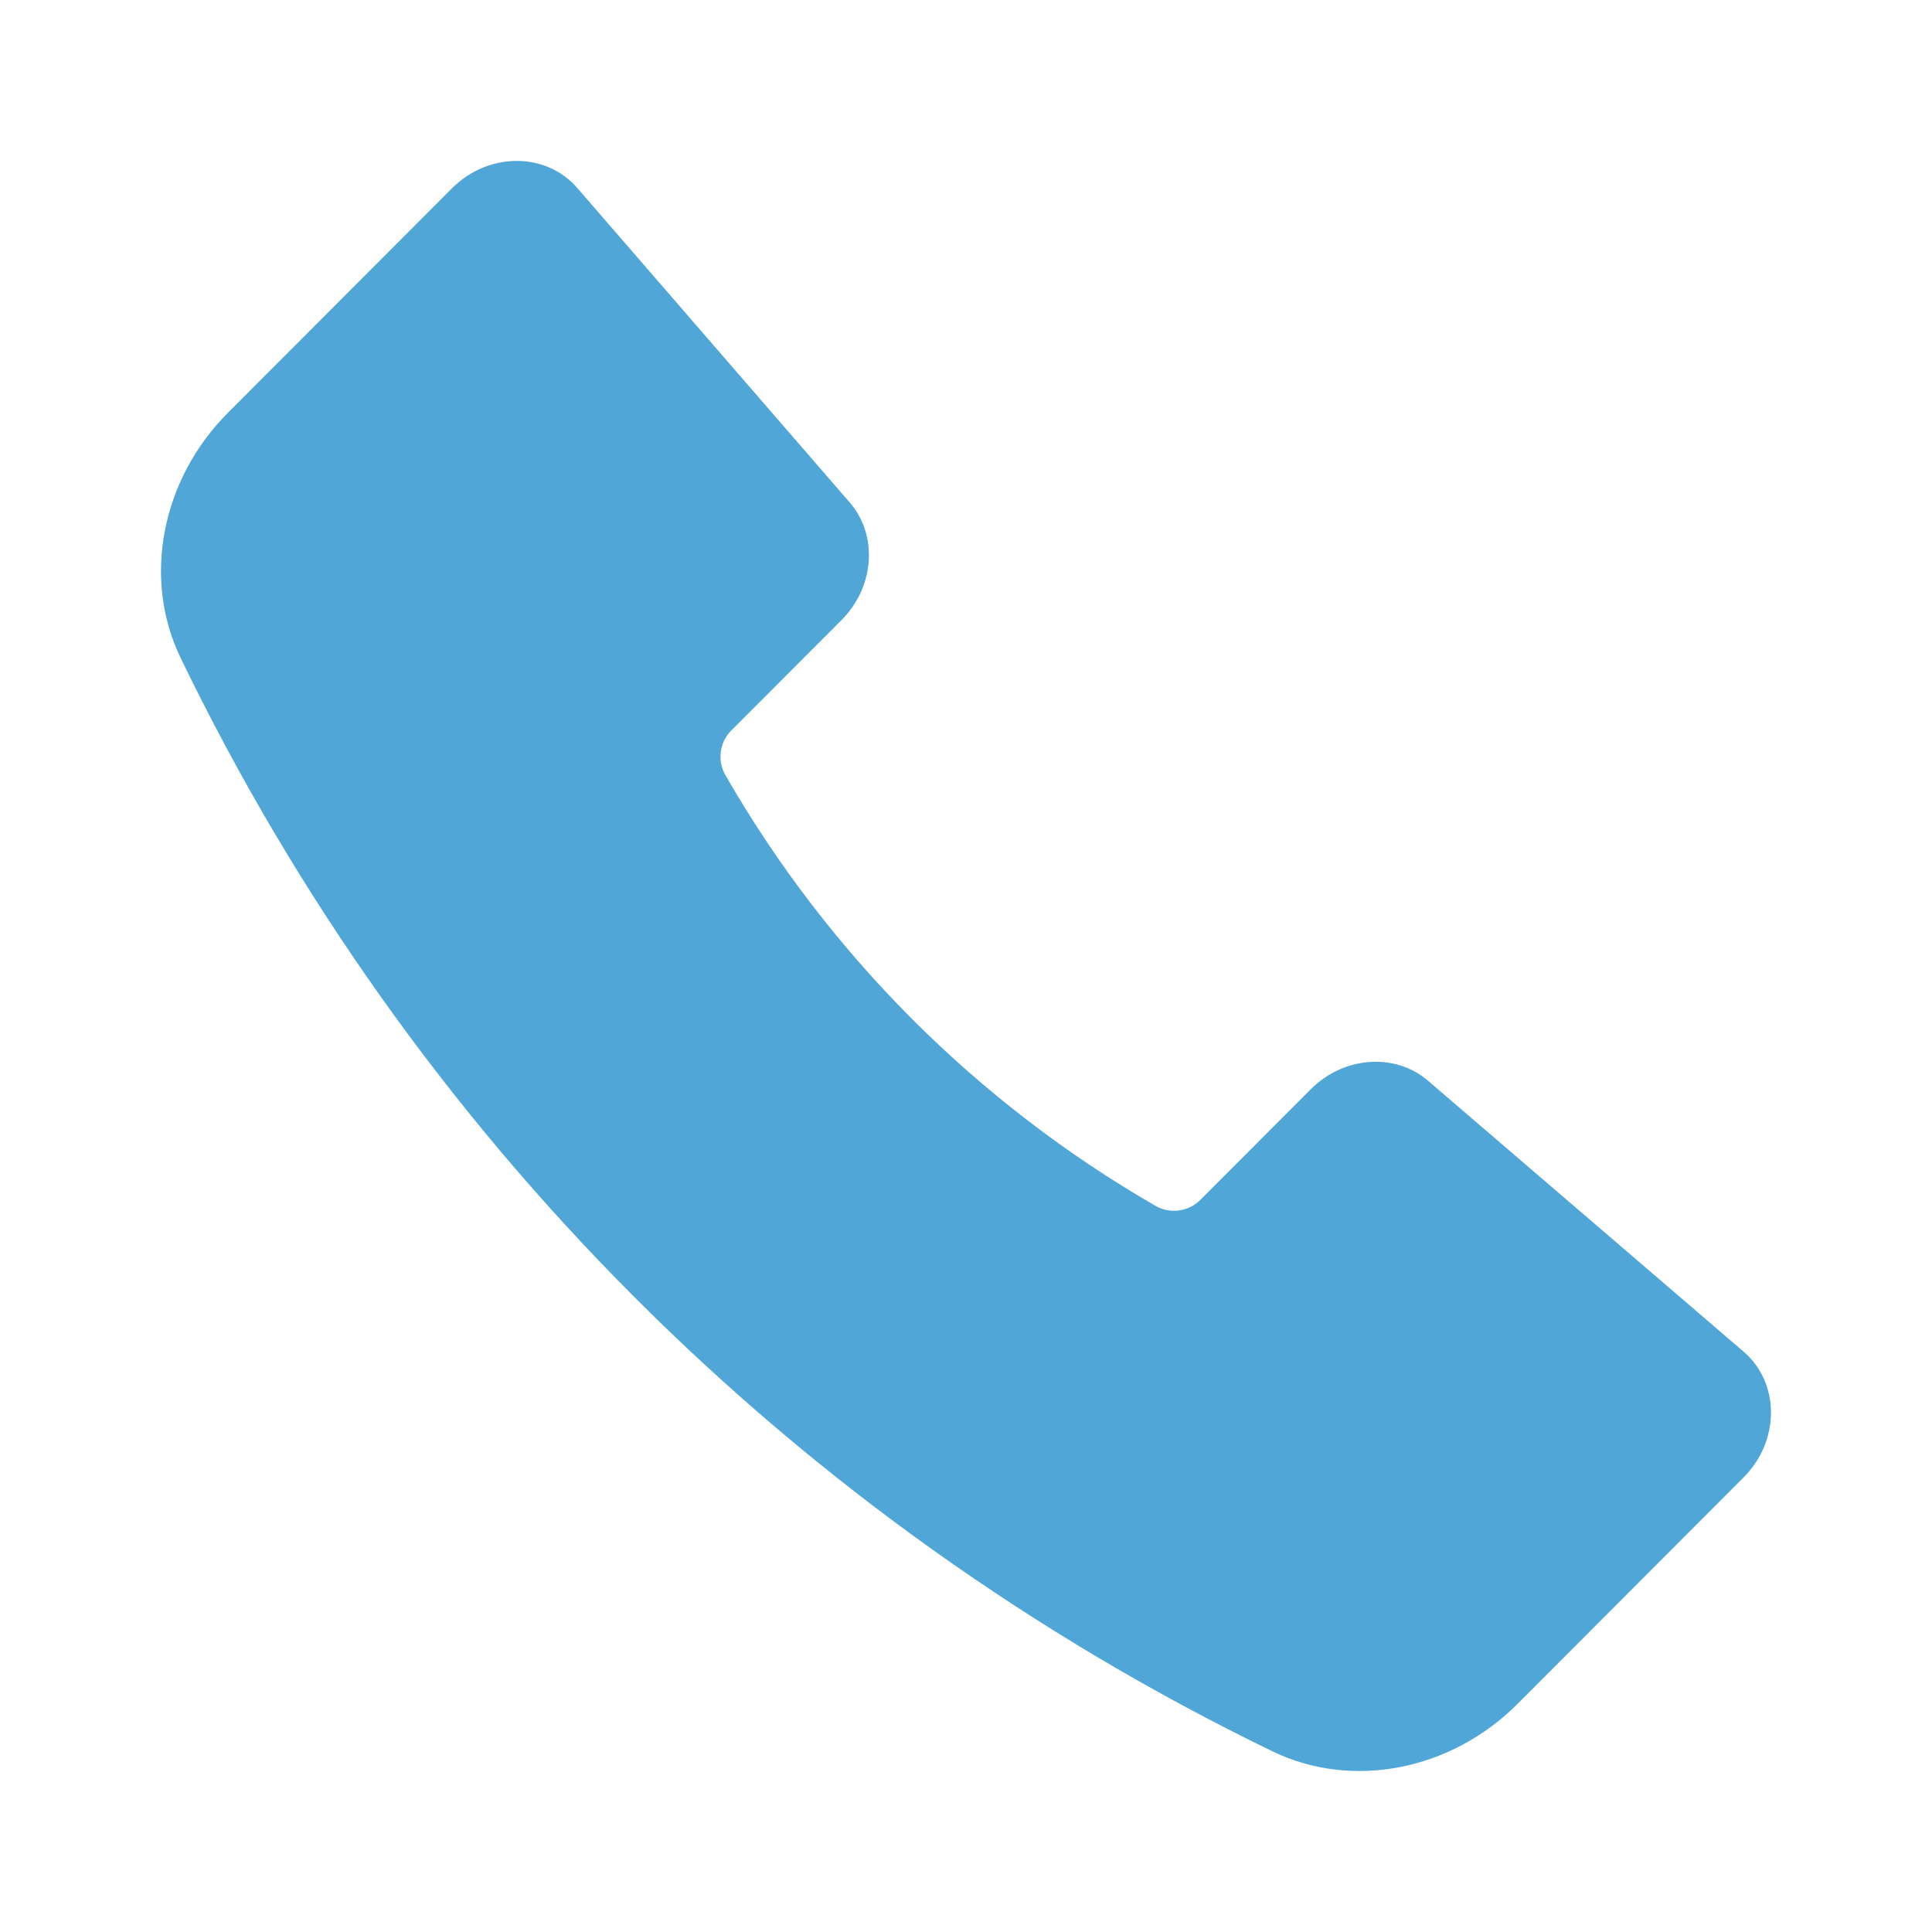 <svg width="32" height="32" viewBox="0 0 32 32" fill="none" xmlns="http://www.w3.org/2000/svg">
<path d="M14.072 8.32L9.561 3.113C9.041 2.513 8.088 2.516 7.484 3.121L3.775 6.837C2.671 7.943 2.355 9.584 2.993 10.9C6.809 18.8 13.18 25.18 21.075 29.007C22.389 29.645 24.029 29.329 25.133 28.224L28.877 24.473C29.484 23.867 29.485 22.908 28.88 22.388L23.653 17.901C23.107 17.432 22.257 17.493 21.709 18.043L19.891 19.864C19.798 19.962 19.675 20.026 19.542 20.047C19.409 20.068 19.272 20.045 19.153 19.981C16.181 18.27 13.715 15.8 12.007 12.825C11.943 12.706 11.92 12.57 11.941 12.436C11.962 12.303 12.026 12.18 12.124 12.087L13.937 10.272C14.487 9.72 14.547 8.867 14.072 8.319V8.32Z" fill="#51A6D8"/>
</svg>
